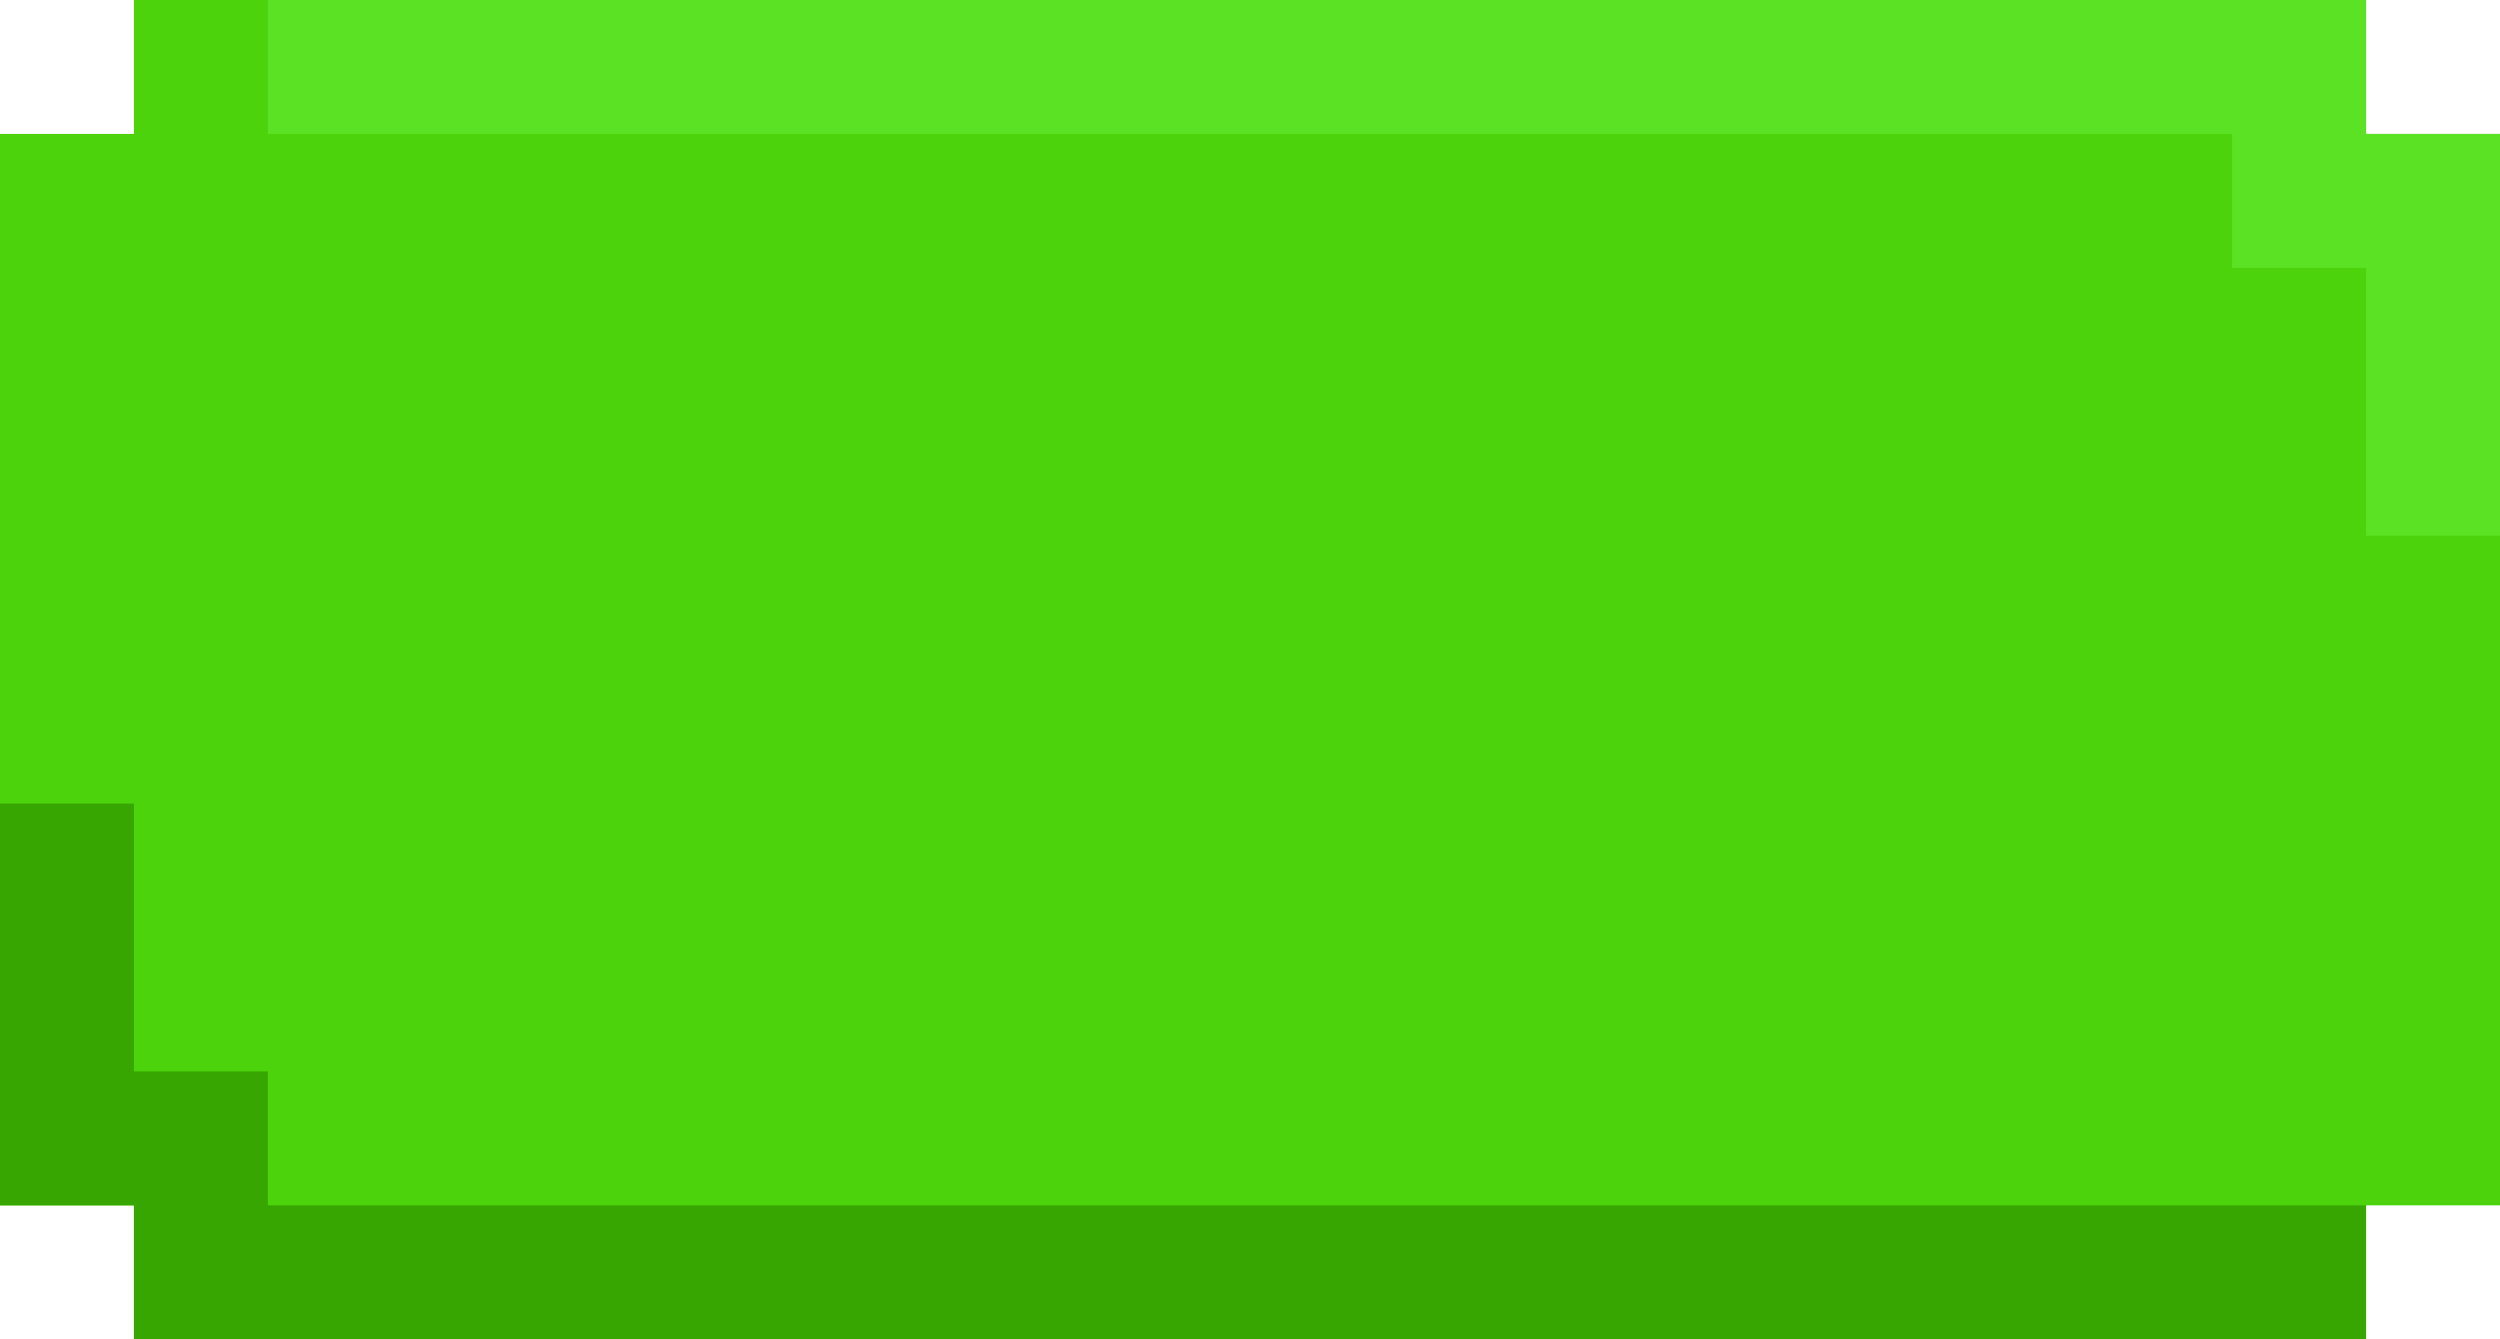 <svg width="112" height="60" viewBox="0 0 112 60" fill="none" xmlns="http://www.w3.org/2000/svg">
<path fill-rule="evenodd" clip-rule="evenodd" d="M106 0H6V6H0V54H6V60H106V54H112V6H106V0Z" fill="#4CD30C"/>
<path fill-rule="evenodd" clip-rule="evenodd" d="M12 0H106V6H112V12V24H106V12H100V6H12V0Z" fill="#5BE224"/>
<path fill-rule="evenodd" clip-rule="evenodd" d="M106 60L6 60L6 54L106 54L106 60ZM5.24537e-07 54L1.04907e-06 48L2.09815e-06 36L6 36L6 48L12 48L12 54L5.24537e-07 54Z" fill="#38A600"/>
</svg>
